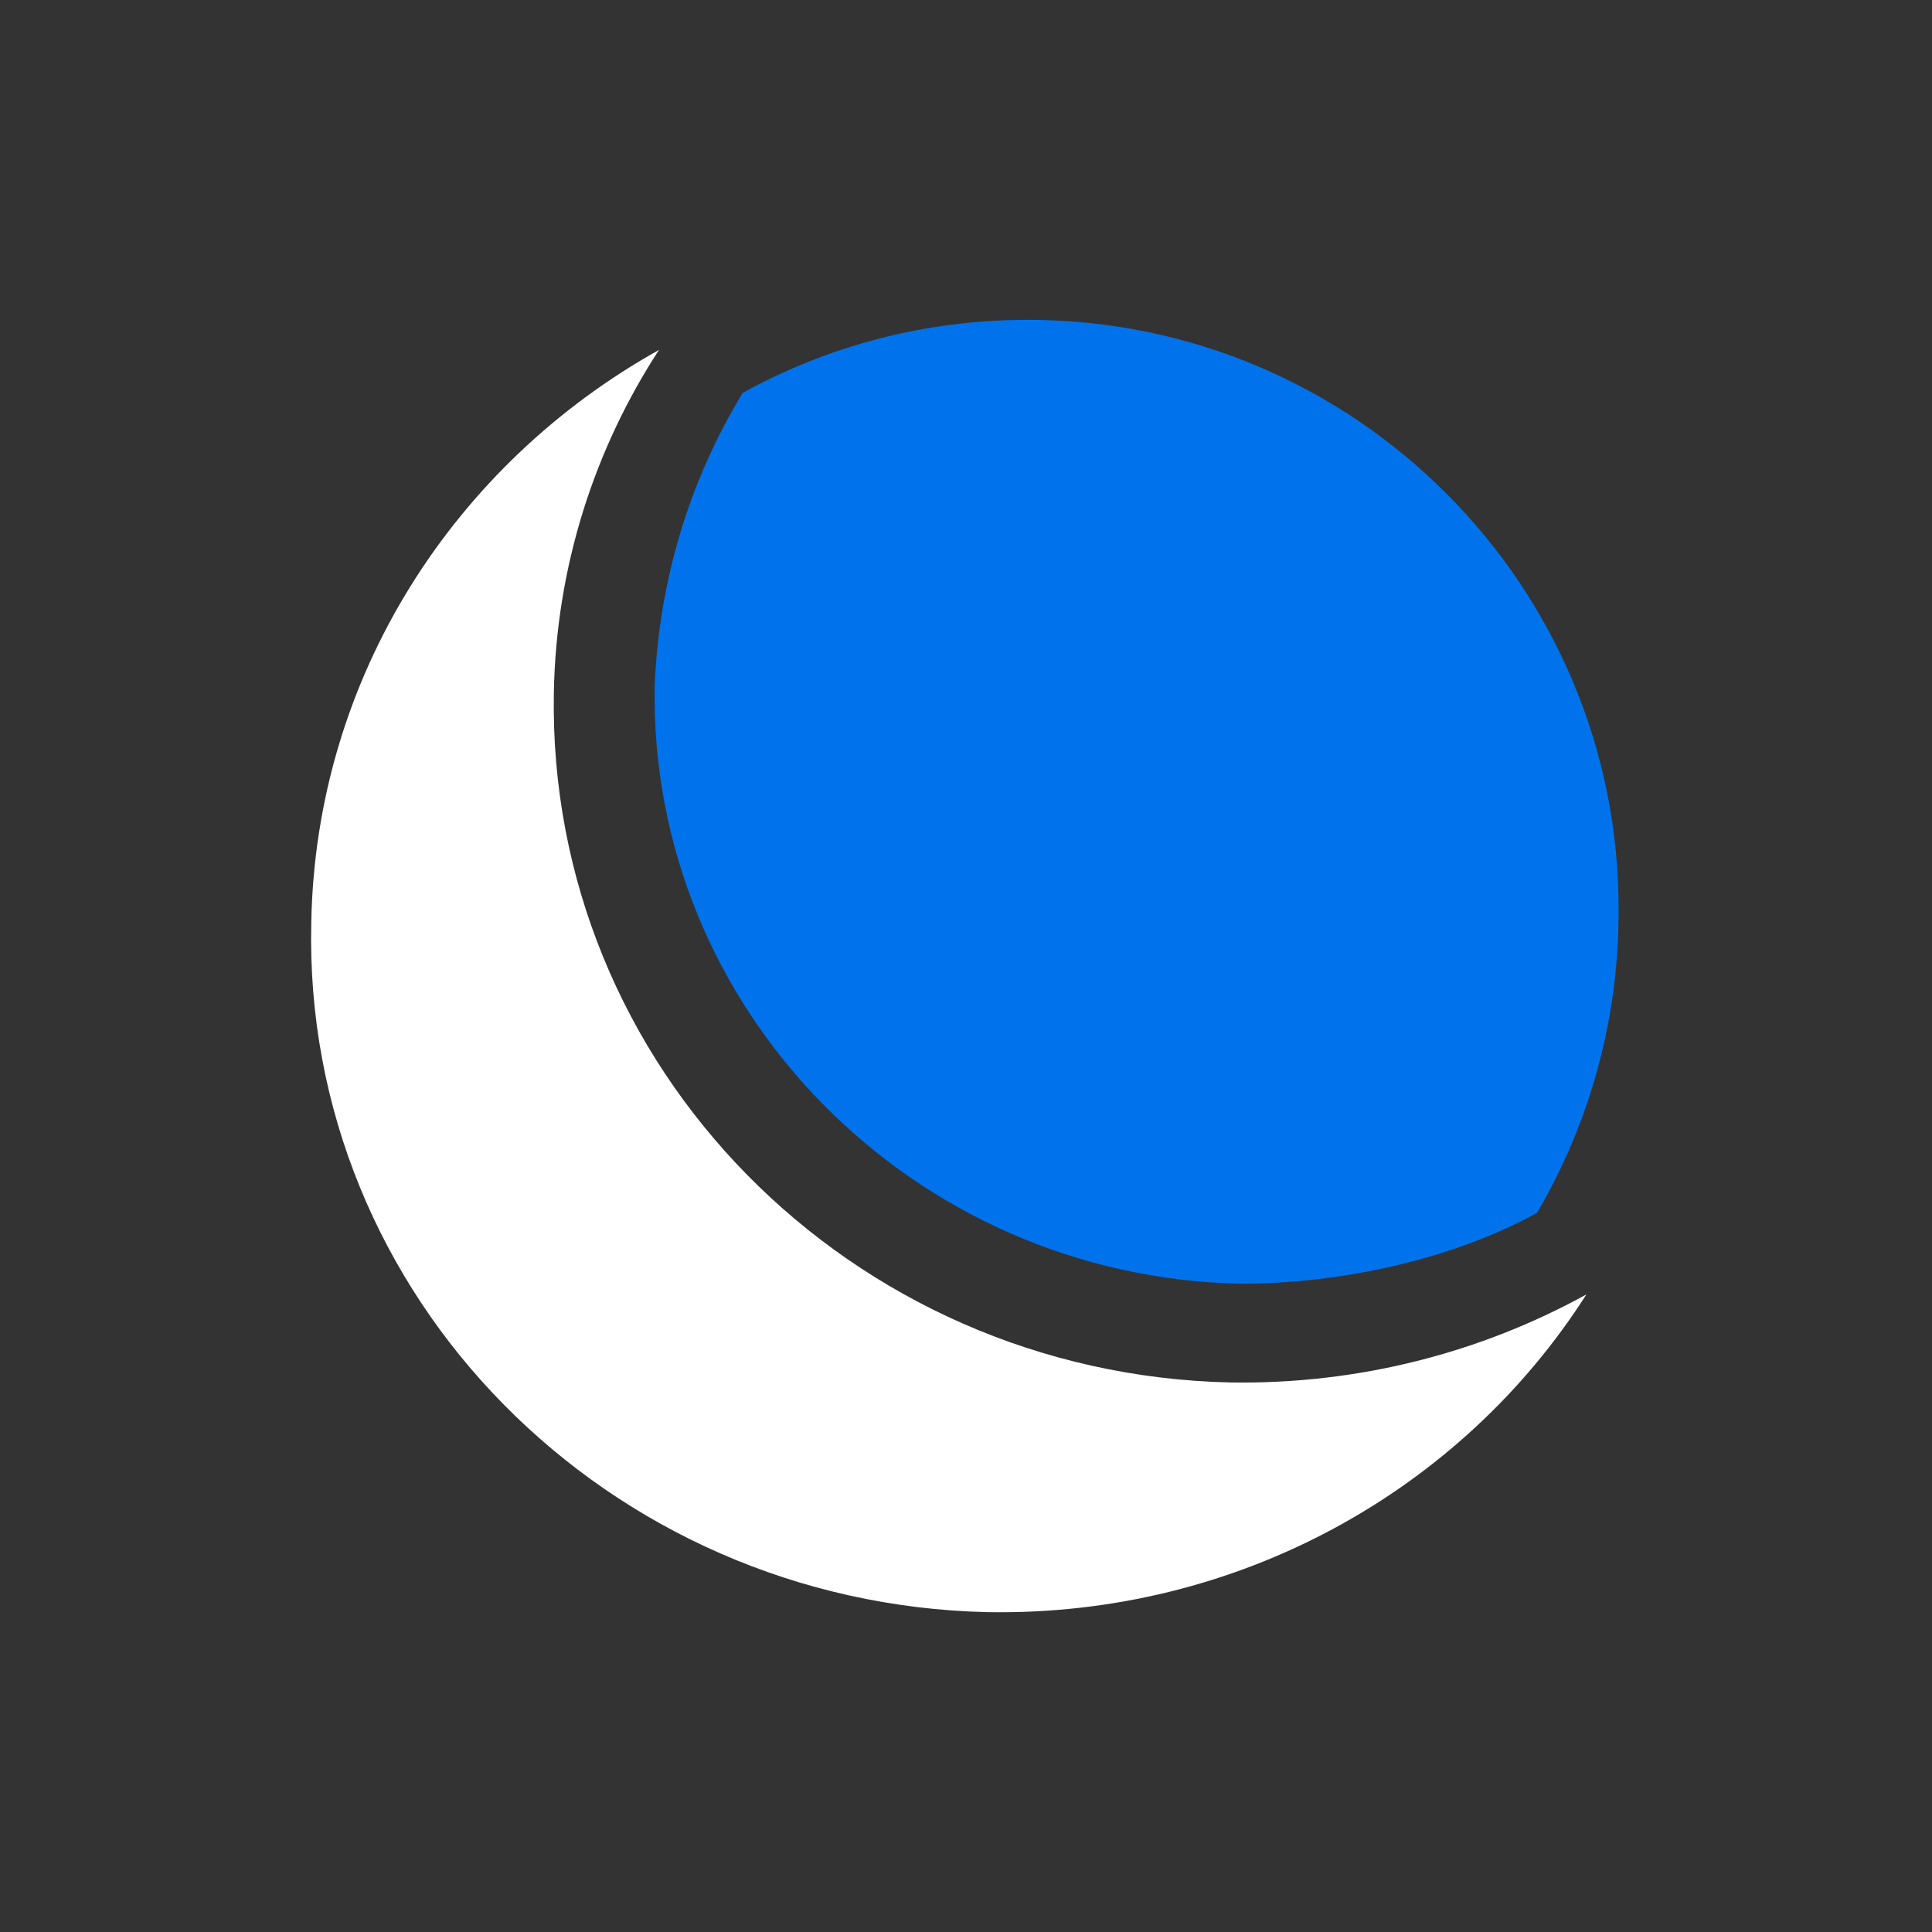 <?xml version="1.0" encoding="utf-8"?>
<!-- Generator: Adobe Illustrator 21.1.0, SVG Export Plug-In . SVG Version: 6.00 Build 0)  -->
<svg version="1.1" id="Layer_1" xmlns="http://www.w3.org/2000/svg" xmlns:xlink="http://www.w3.org/1999/xlink" x="0px" y="0px"
	 viewBox="0 0 90 90" style="enable-background:new 0 0 90 90;" xml:space="preserve">
<rect x="0" y="0" width="90" height="90" fill="#333333" stroke="none"/>
<style type="text/css">
	.st0{fill:#FFFFFF;}
	.st1{fill:#0073EC;}
</style>
<g>
	<g>
		<g>
			<g id="mark_1_">
				<path class="st0" d="M73.9,60.3C69,63,63.3,64.5,57.3,64.4C39.6,64,25.5,49.7,25.8,32.3c0.1-5.9,1.9-11.4,4.9-16
					c-9.5,5.3-16,15.2-16.2,26.7C14.1,60.4,28.3,74.7,46,75.1C57.7,75.3,68.1,69.4,73.9,60.3"/>
				<path class="st1" d="M47.9,14.9c-4.8,0-9.3,1.2-13.3,3.4c-2.5,4.1-3.9,8.8-4.1,13.6c-0.3,15.1,12,27.6,27.3,27.9l0,0
					c4.6,0,9.8-1.1,13.8-3.3c2.4-4.1,3.8-8.9,3.8-14C75.5,27.3,63.1,14.9,47.9,14.9z"/>
			</g>
		</g>
	</g>
</g>
</svg>
